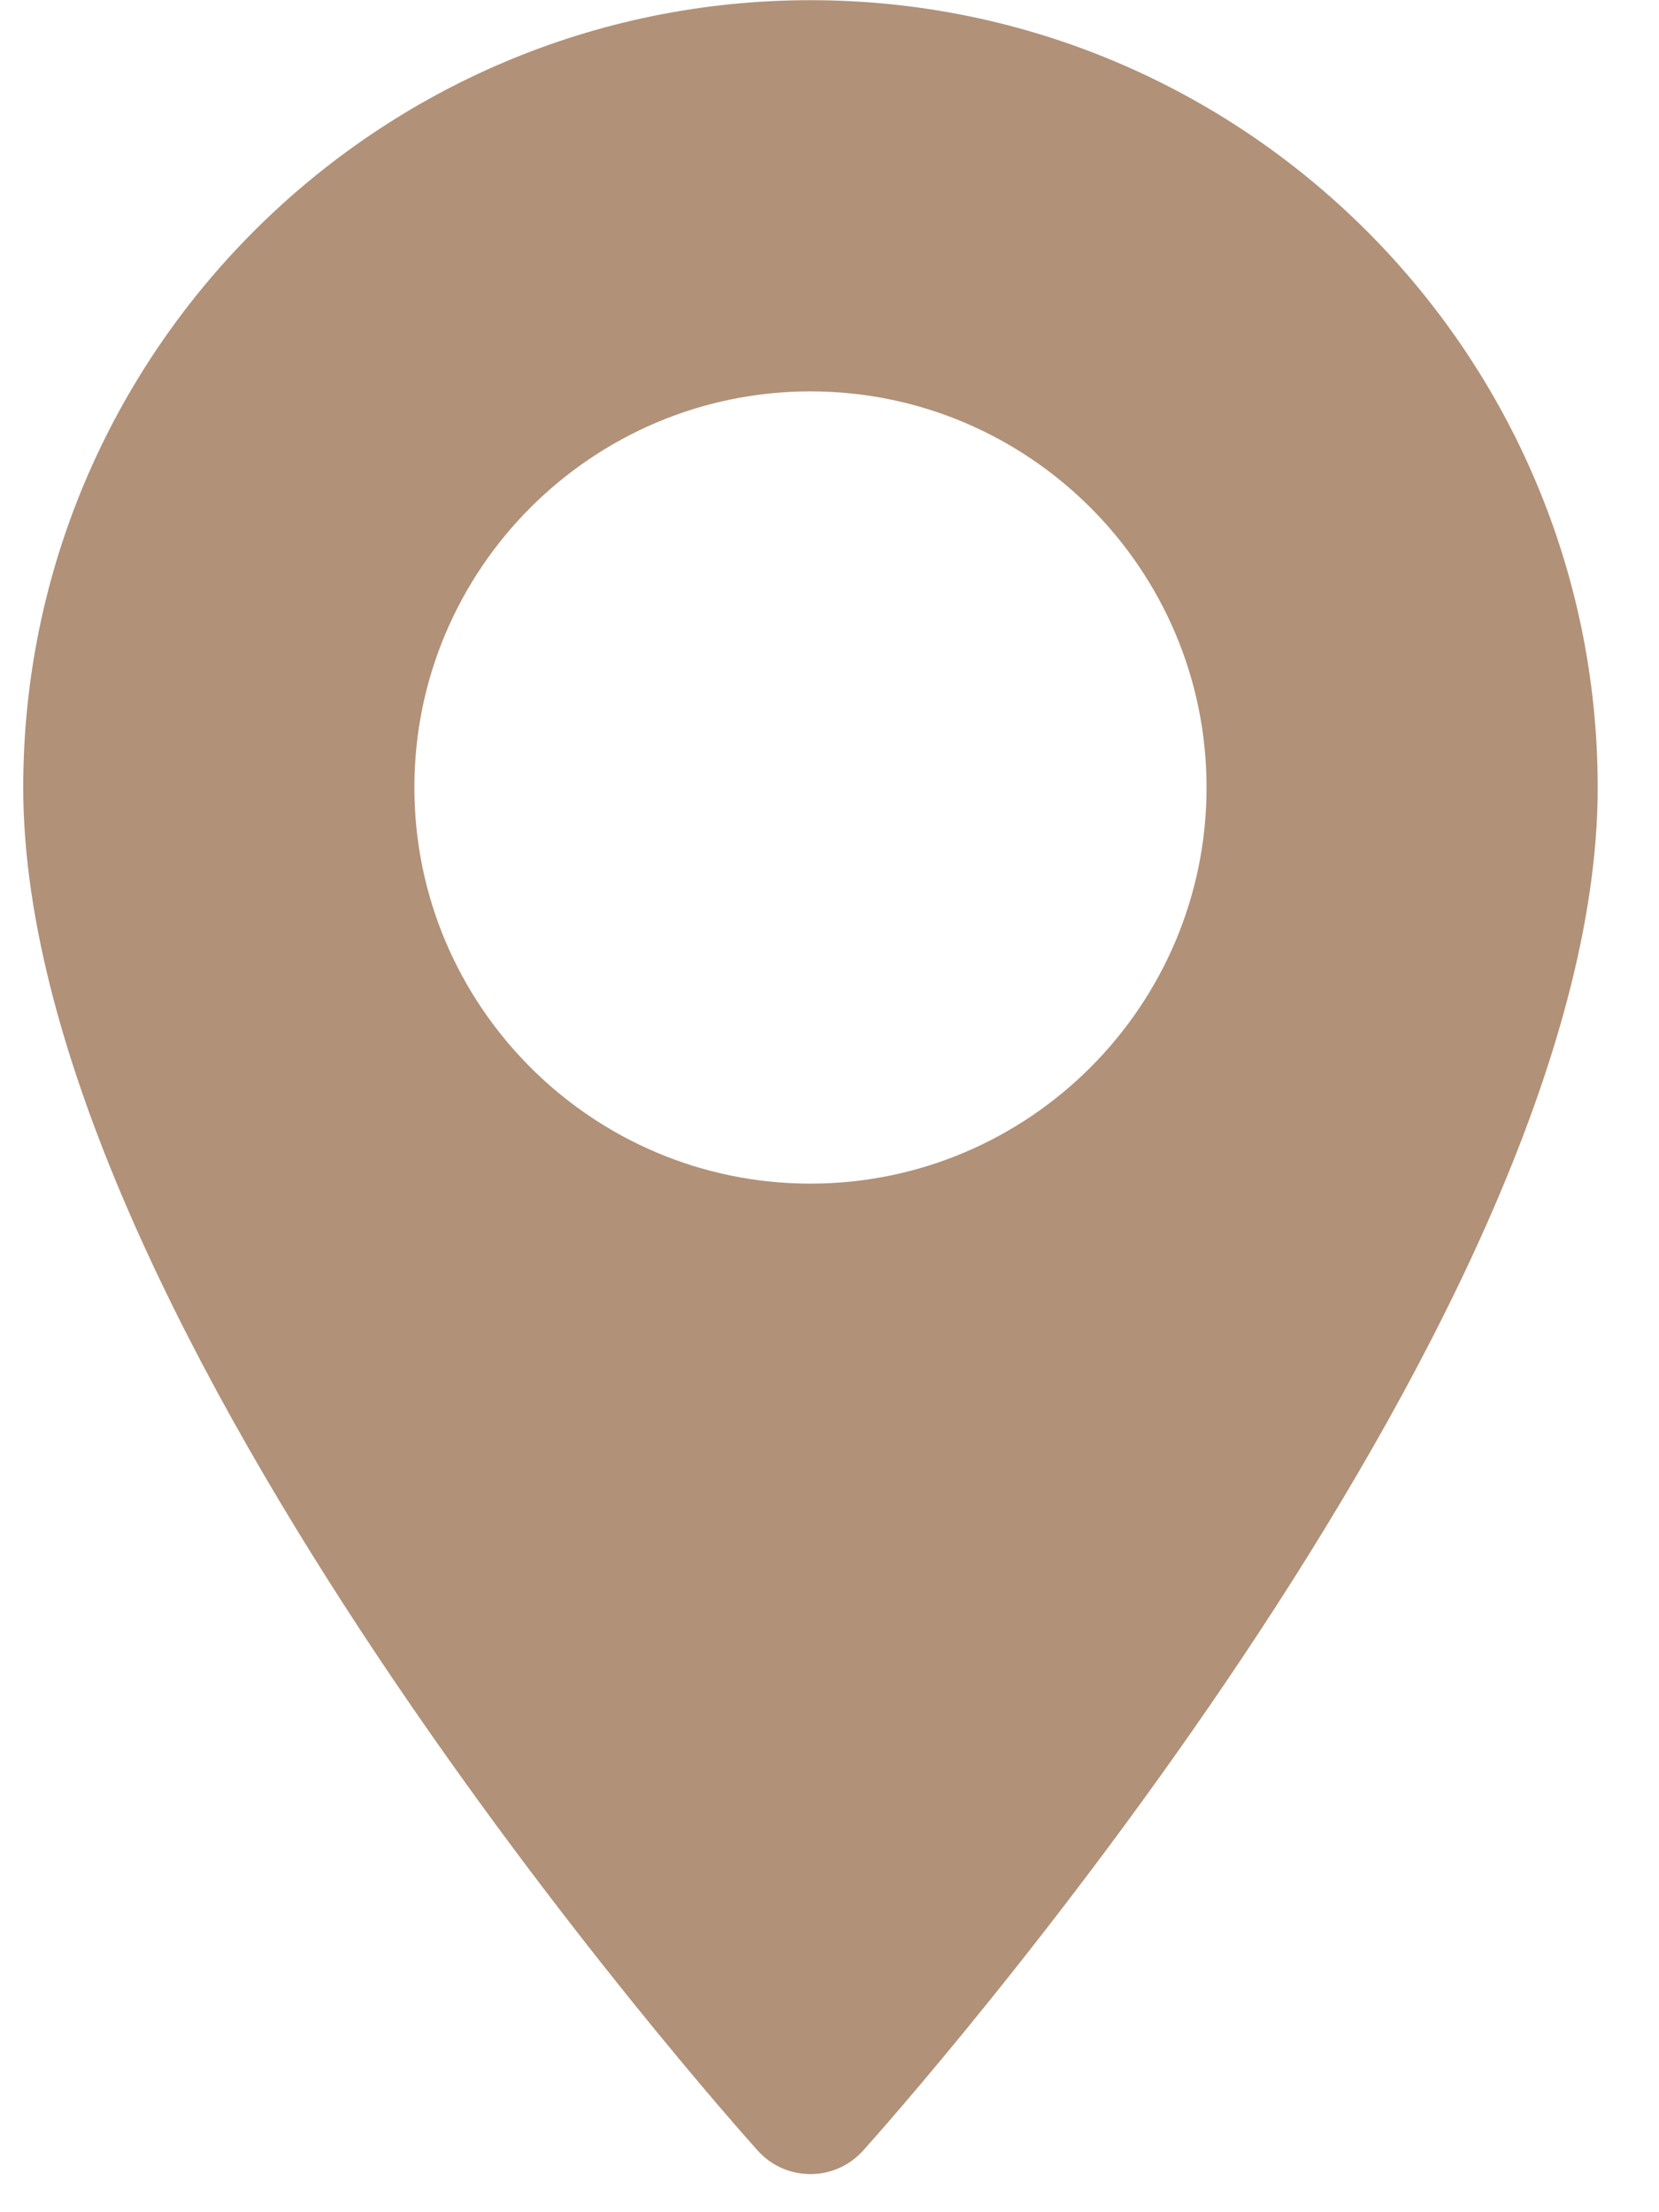 <svg width="18" height="24" viewBox="0 0 18 24" fill="none" xmlns="http://www.w3.org/2000/svg">
<path d="M8.793 0.002C4.083 0.002 0.252 3.834 0.252 8.543C0.252 14.388 7.895 22.969 8.221 23.331C8.527 23.672 9.06 23.671 9.365 23.331C9.691 22.969 17.335 14.388 17.335 8.543C17.334 3.834 13.503 0.002 8.793 0.002ZM8.793 12.841C6.424 12.841 4.496 10.913 4.496 8.543C4.496 6.174 6.424 4.246 8.793 4.246C11.163 4.246 13.091 6.174 13.091 8.543C13.091 10.913 11.163 12.841 8.793 12.841Z" fill="#B19178"/>
</svg>

